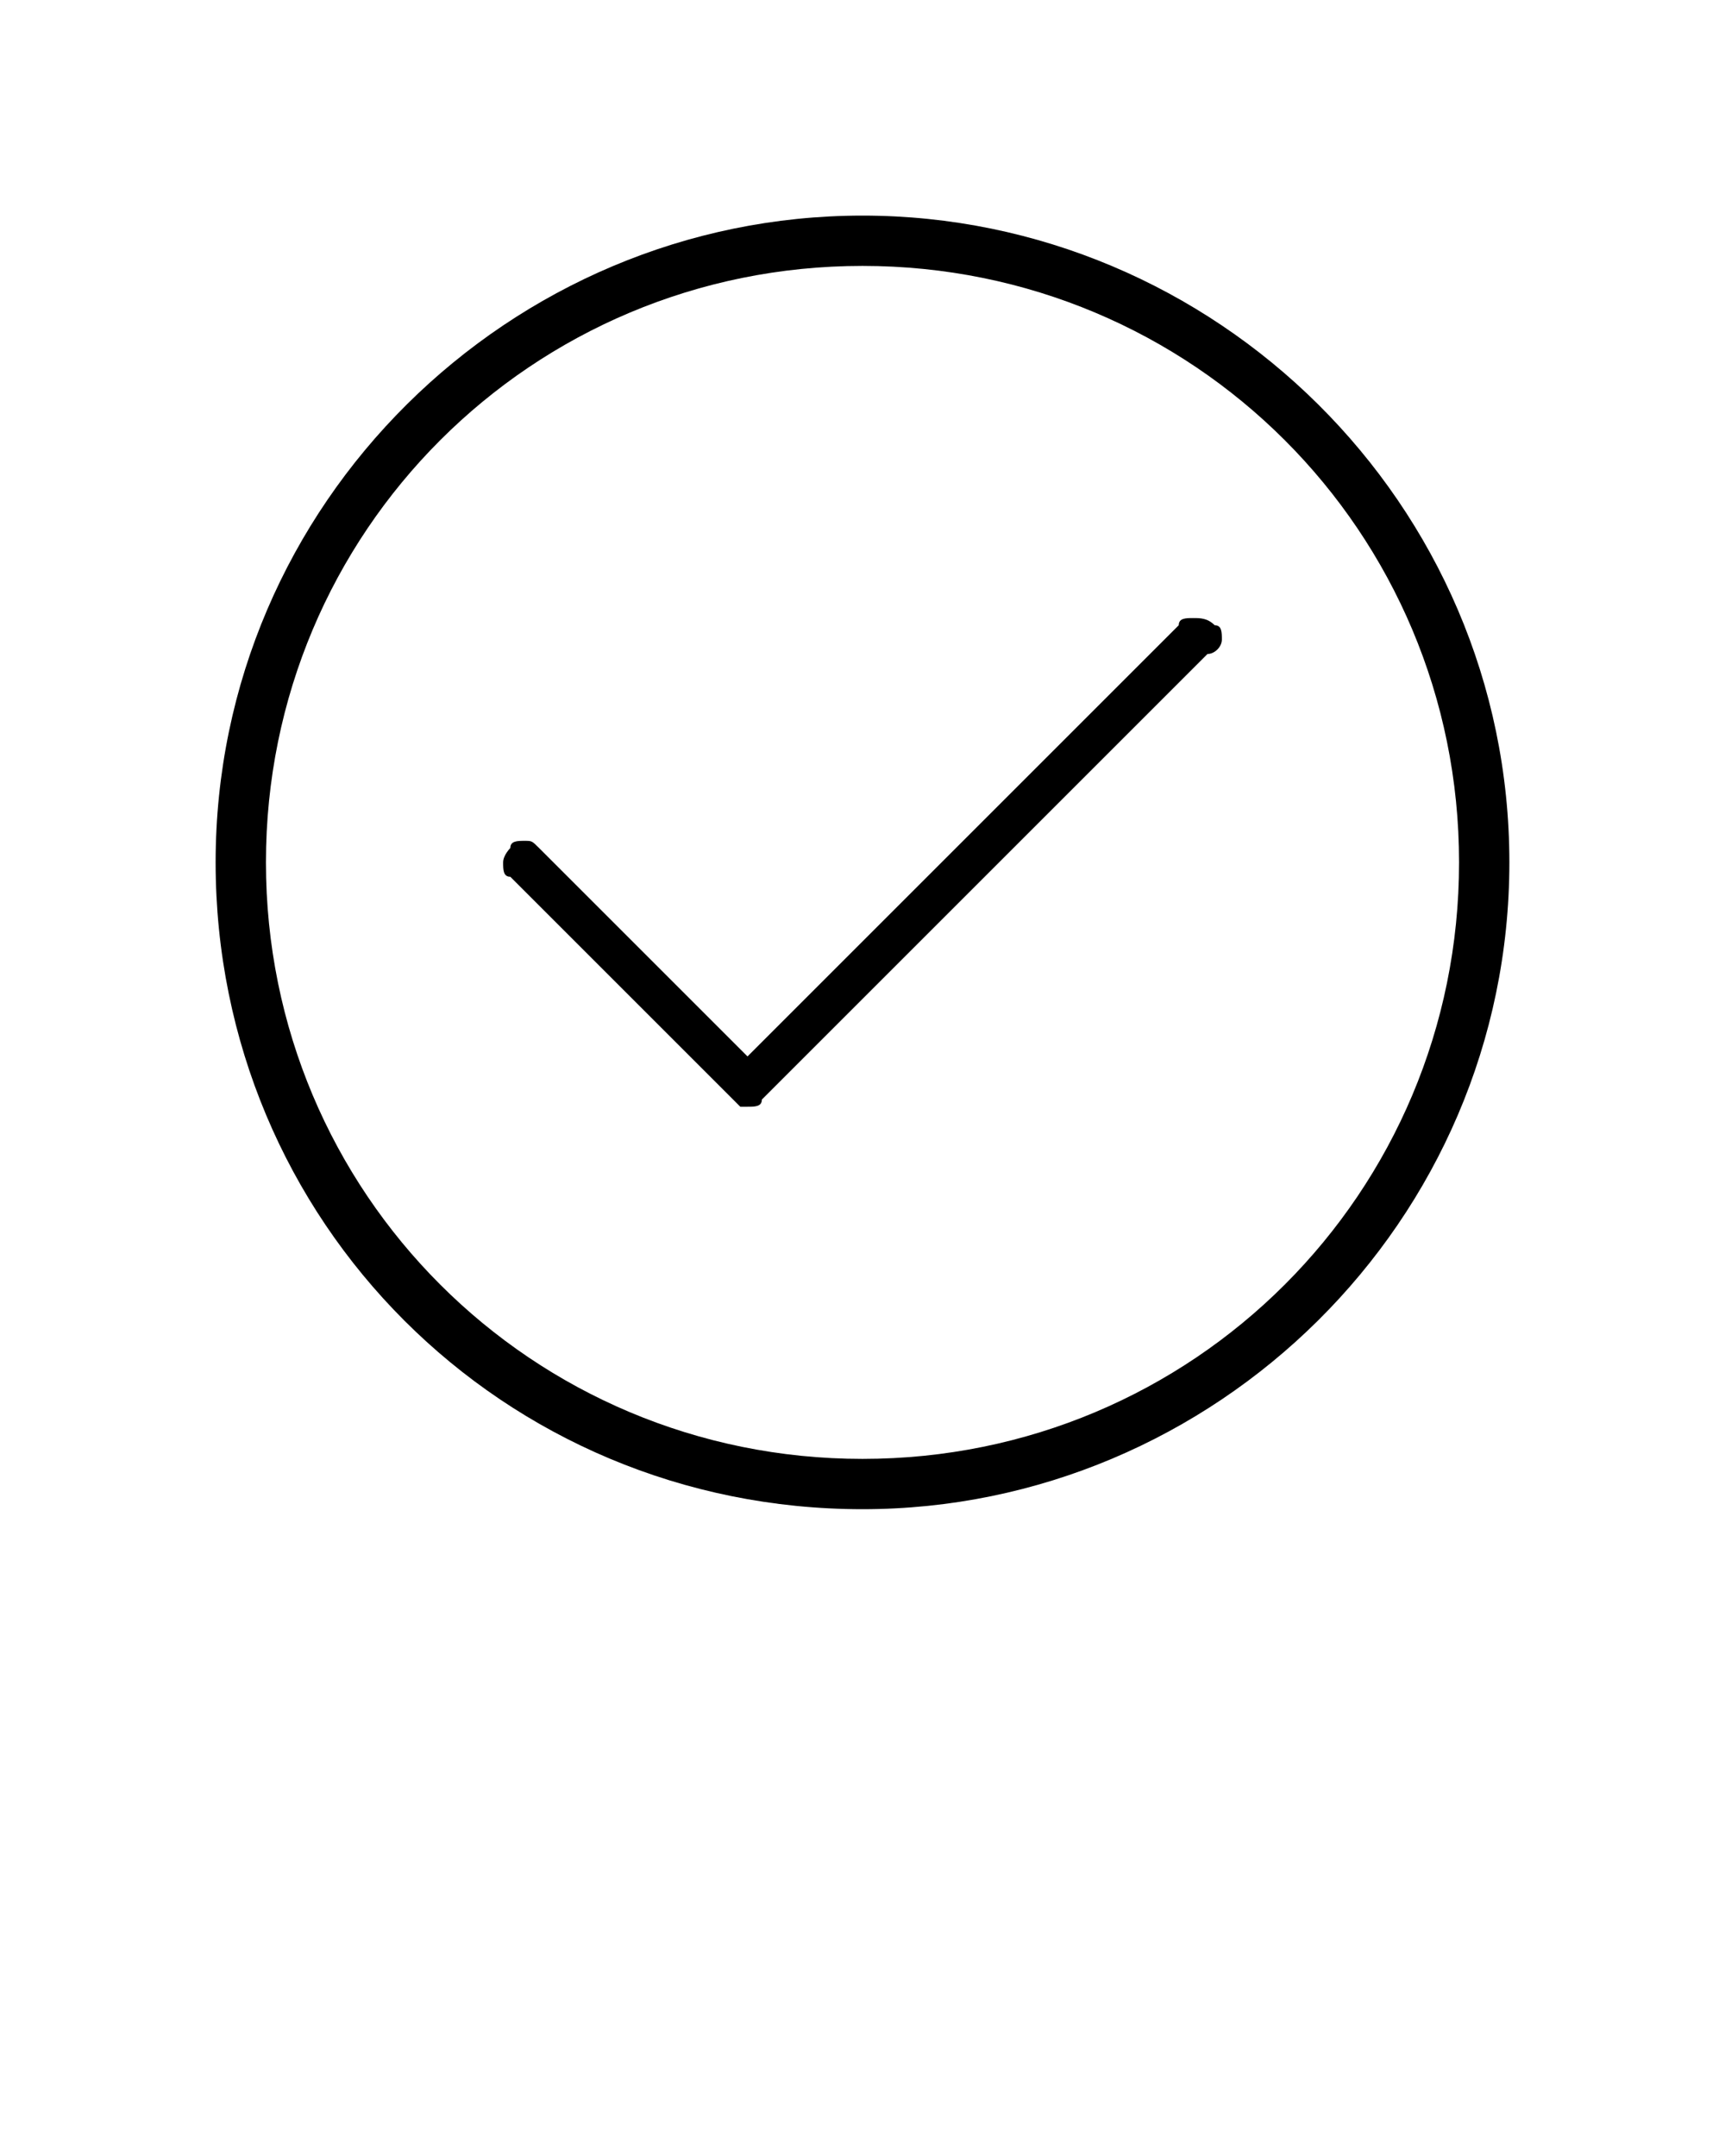 <svg xmlns="http://www.w3.org/2000/svg" xmlns:xlink="http://www.w3.org/1999/xlink" id="Layer_1" x="0" y="0" version="1.1" viewBox="0 0 24 30" xml:space="preserve" style="enable-background:new 0 0 24 30"><g><path d="M12,3c-4.9,0-9,4-9,9s4,9,9,9c4.9,0,9-4,9-9S16.9,3,12,3z M12,20.3c-4.6,0-8.3-3.7-8.3-8.3S7.4,3.7,12,3.7s8.3,3.7,8.3,8.3 S16.6,20.3,12,20.3z"/><path d="M16.6,8.6C16.6,8.6,16.6,8.6,16.6,8.6c-0.1,0-0.2,0-0.2,0.1l-6,6l-2.9-2.9c-0.1-0.1-0.1-0.1-0.2-0.1c0,0,0,0,0,0 c-0.1,0-0.2,0-0.2,0.1C7.1,11.8,7,11.9,7,12c0,0.1,0,0.2,0.1,0.2l3.1,3.1c0,0,0.1,0.1,0.1,0.1c0,0,0.1,0,0.1,0c0.1,0,0.2,0,0.2-0.1 l6.2-6.2C16.9,9.1,17,9,17,8.9c0-0.1,0-0.2-0.1-0.2C16.8,8.6,16.7,8.6,16.6,8.6z"/></g></svg>